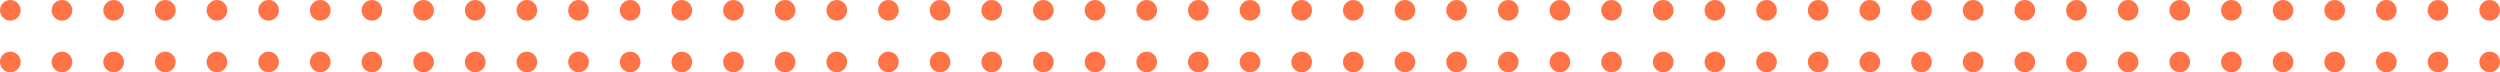 <svg width="242" height="7" viewBox="0 0 242 7" fill="none" xmlns="http://www.w3.org/2000/svg">
<g id="Group 5053">
<g id="Group 5003">
<circle id="Ellipse 80" cx="1" cy="1" r="1" fill="#FF7446"/>
<circle id="Ellipse 81" cx="1" cy="6" r="1" fill="#FF7446"/>
</g>
<g id="Group 5004">
<circle id="Ellipse 80_2" cx="6" cy="1" r="1" fill="#FF7446"/>
<circle id="Ellipse 81_2" cx="6" cy="6" r="1" fill="#FF7446"/>
</g>
<g id="Group 5005">
<circle id="Ellipse 80_3" cx="11" cy="1" r="1" fill="#FF7446"/>
<circle id="Ellipse 81_3" cx="11" cy="6" r="1" fill="#FF7446"/>
</g>
<g id="Group 5006">
<circle id="Ellipse 80_4" cx="16" cy="1" r="1" fill="#FF7446"/>
<circle id="Ellipse 81_4" cx="16" cy="6" r="1" fill="#FF7446"/>
</g>
<g id="Group 5007">
<circle id="Ellipse 80_5" cx="21" cy="1" r="1" fill="#FF7446"/>
<circle id="Ellipse 81_5" cx="21" cy="6" r="1" fill="#FF7446"/>
</g>
<g id="Group 5008">
<circle id="Ellipse 80_6" cx="26" cy="1" r="1" fill="#FF7446"/>
<circle id="Ellipse 81_6" cx="26" cy="6" r="1" fill="#FF7446"/>
</g>
<g id="Group 5009">
<circle id="Ellipse 80_7" cx="31" cy="1" r="1" fill="#FF7446"/>
<circle id="Ellipse 81_7" cx="31" cy="6" r="1" fill="#FF7446"/>
</g>
<g id="Group 5010">
<circle id="Ellipse 80_8" cx="36" cy="1" r="1" fill="#FF7446"/>
<circle id="Ellipse 81_8" cx="36" cy="6" r="1" fill="#FF7446"/>
</g>
<g id="Group 5011">
<circle id="Ellipse 80_9" cx="41" cy="1" r="1" fill="#FF7446"/>
<circle id="Ellipse 81_9" cx="41" cy="6" r="1" fill="#FF7446"/>
</g>
<g id="Group 5012">
<circle id="Ellipse 80_10" cx="46" cy="1" r="1" fill="#FF7446"/>
<circle id="Ellipse 81_10" cx="46" cy="6" r="1" fill="#FF7446"/>
</g>
<g id="Group 5013">
<circle id="Ellipse 80_11" cx="51" cy="1" r="1" fill="#FF7446"/>
<circle id="Ellipse 81_11" cx="51" cy="6" r="1" fill="#FF7446"/>
</g>
<g id="Group 5014">
<circle id="Ellipse 80_12" cx="56" cy="1" r="1" fill="#FF7446"/>
<circle id="Ellipse 81_12" cx="56" cy="6" r="1" fill="#FF7446"/>
</g>
<g id="Group 5015">
<circle id="Ellipse 80_13" cx="61" cy="1" r="1" fill="#FF7446"/>
<circle id="Ellipse 81_13" cx="61" cy="6" r="1" fill="#FF7446"/>
</g>
<g id="Group 5016">
<circle id="Ellipse 80_14" cx="66" cy="1" r="1" fill="#FF7446"/>
<circle id="Ellipse 81_14" cx="66" cy="6" r="1" fill="#FF7446"/>
</g>
<g id="Group 5017">
<circle id="Ellipse 80_15" cx="71" cy="1" r="1" fill="#FF7446"/>
<circle id="Ellipse 81_15" cx="71" cy="6" r="1" fill="#FF7446"/>
</g>
<g id="Group 5018">
<circle id="Ellipse 80_16" cx="76" cy="1" r="1" fill="#FF7446"/>
<circle id="Ellipse 81_16" cx="76" cy="6" r="1" fill="#FF7446"/>
</g>
<g id="Group 5019">
<circle id="Ellipse 80_17" cx="81" cy="1" r="1" fill="#FF7446"/>
<circle id="Ellipse 81_17" cx="81" cy="6" r="1" fill="#FF7446"/>
</g>
<g id="Group 5020">
<circle id="Ellipse 80_18" cx="86" cy="1" r="1" fill="#FF7446"/>
<circle id="Ellipse 81_18" cx="86" cy="6" r="1" fill="#FF7446"/>
</g>
<g id="Group 5021">
<circle id="Ellipse 80_19" cx="91" cy="1" r="1" fill="#FF7446"/>
<circle id="Ellipse 81_19" cx="91" cy="6" r="1" fill="#FF7446"/>
</g>
<g id="Group 5022">
<circle id="Ellipse 80_20" cx="96" cy="1" r="1" fill="#FF7446"/>
<circle id="Ellipse 81_20" cx="96" cy="6" r="1" fill="#FF7446"/>
</g>
<g id="Group 5023">
<circle id="Ellipse 80_21" cx="101" cy="1" r="1" fill="#FF7446"/>
<circle id="Ellipse 81_21" cx="101" cy="6" r="1" fill="#FF7446"/>
</g>
<g id="Group 5024">
<circle id="Ellipse 80_22" cx="106" cy="1" r="1" fill="#FF7446"/>
<circle id="Ellipse 81_22" cx="106" cy="6" r="1" fill="#FF7446"/>
</g>
<g id="Group 5025">
<circle id="Ellipse 80_23" cx="111" cy="1" r="1" fill="#FF7446"/>
<circle id="Ellipse 81_23" cx="111" cy="6" r="1" fill="#FF7446"/>
</g>
<g id="Group 5026">
<circle id="Ellipse 80_24" cx="116" cy="1" r="1" fill="#FF7446"/>
<circle id="Ellipse 81_24" cx="116" cy="6" r="1" fill="#FF7446"/>
</g>
<g id="Group 5027">
<circle id="Ellipse 80_25" cx="121" cy="1" r="1" fill="#FF7446"/>
<circle id="Ellipse 81_25" cx="121" cy="6" r="1" fill="#FF7446"/>
</g>
<g id="Group 5028">
<circle id="Ellipse 80_26" cx="126" cy="1" r="1" fill="#FF7446"/>
<circle id="Ellipse 81_26" cx="126" cy="6" r="1" fill="#FF7446"/>
</g>
<g id="Group 5029">
<circle id="Ellipse 80_27" cx="131" cy="1" r="1" fill="#FF7446"/>
<circle id="Ellipse 81_27" cx="131" cy="6" r="1" fill="#FF7446"/>
</g>
<g id="Group 5030">
<circle id="Ellipse 80_28" cx="136" cy="1" r="1" fill="#FF7446"/>
<circle id="Ellipse 81_28" cx="136" cy="6" r="1" fill="#FF7446"/>
</g>
<g id="Group 5031">
<circle id="Ellipse 80_29" cx="141" cy="1" r="1" fill="#FF7446"/>
<circle id="Ellipse 81_29" cx="141" cy="6" r="1" fill="#FF7446"/>
</g>
<g id="Group 5032">
<circle id="Ellipse 80_30" cx="146" cy="1" r="1" fill="#FF7446"/>
<circle id="Ellipse 81_30" cx="146" cy="6" r="1" fill="#FF7446"/>
</g>
<g id="Group 5033">
<circle id="Ellipse 80_31" cx="151" cy="1" r="1" fill="#FF7446"/>
<circle id="Ellipse 81_31" cx="151" cy="6" r="1" fill="#FF7446"/>
</g>
<g id="Group 5034">
<circle id="Ellipse 80_32" cx="156" cy="1" r="1" fill="#FF7446"/>
<circle id="Ellipse 81_32" cx="156" cy="6" r="1" fill="#FF7446"/>
</g>
<g id="Group 5035">
<circle id="Ellipse 80_33" cx="161" cy="1" r="1" fill="#FF7446"/>
<circle id="Ellipse 81_33" cx="161" cy="6" r="1" fill="#FF7446"/>
</g>
<g id="Group 5036">
<circle id="Ellipse 80_34" cx="166" cy="1" r="1" fill="#FF7446"/>
<circle id="Ellipse 81_34" cx="166" cy="6" r="1" fill="#FF7446"/>
</g>
<g id="Group 5037">
<circle id="Ellipse 80_35" cx="171" cy="1" r="1" fill="#FF7446"/>
<circle id="Ellipse 81_35" cx="171" cy="6" r="1" fill="#FF7446"/>
</g>
<g id="Group 5038">
<circle id="Ellipse 80_36" cx="176" cy="1" r="1" fill="#FF7446"/>
<circle id="Ellipse 81_36" cx="176" cy="6" r="1" fill="#FF7446"/>
</g>
<g id="Group 5039">
<circle id="Ellipse 80_37" cx="181" cy="1" r="1" fill="#FF7446"/>
<circle id="Ellipse 81_37" cx="181" cy="6" r="1" fill="#FF7446"/>
</g>
<g id="Group 5040">
<circle id="Ellipse 80_38" cx="186" cy="1" r="1" fill="#FF7446"/>
<circle id="Ellipse 81_38" cx="186" cy="6" r="1" fill="#FF7446"/>
</g>
<g id="Group 5041">
<circle id="Ellipse 80_39" cx="191" cy="1" r="1" fill="#FF7446"/>
<circle id="Ellipse 81_39" cx="191" cy="6" r="1" fill="#FF7446"/>
</g>
<g id="Group 5042">
<circle id="Ellipse 80_40" cx="196" cy="1" r="1" fill="#FF7446"/>
<circle id="Ellipse 81_40" cx="196" cy="6" r="1" fill="#FF7446"/>
</g>
<g id="Group 5043">
<circle id="Ellipse 80_41" cx="201" cy="1" r="1" fill="#FF7446"/>
<circle id="Ellipse 81_41" cx="201" cy="6" r="1" fill="#FF7446"/>
</g>
<g id="Group 5044">
<circle id="Ellipse 80_42" cx="206" cy="1" r="1" fill="#FF7446"/>
<circle id="Ellipse 81_42" cx="206" cy="6" r="1" fill="#FF7446"/>
</g>
<g id="Group 5045">
<circle id="Ellipse 80_43" cx="211" cy="1" r="1" fill="#FF7446"/>
<circle id="Ellipse 81_43" cx="211" cy="6" r="1" fill="#FF7446"/>
</g>
<g id="Group 5046">
<circle id="Ellipse 80_44" cx="216" cy="1" r="1" fill="#FF7446"/>
<circle id="Ellipse 81_44" cx="216" cy="6" r="1" fill="#FF7446"/>
</g>
<g id="Group 5047">
<circle id="Ellipse 80_45" cx="221" cy="1" r="1" fill="#FF7446"/>
<circle id="Ellipse 81_45" cx="221" cy="6" r="1" fill="#FF7446"/>
</g>
<g id="Group 5048">
<circle id="Ellipse 80_46" cx="226" cy="1" r="1" fill="#FF7446"/>
<circle id="Ellipse 81_46" cx="226" cy="6" r="1" fill="#FF7446"/>
</g>
<g id="Group 5049">
<circle id="Ellipse 80_47" cx="231" cy="1" r="1" fill="#FF7446"/>
<circle id="Ellipse 81_47" cx="231" cy="6" r="1" fill="#FF7446"/>
</g>
<g id="Group 5050">
<circle id="Ellipse 80_48" cx="236" cy="1" r="1" fill="#FF7446"/>
<circle id="Ellipse 81_48" cx="236" cy="6" r="1" fill="#FF7446"/>
</g>
<g id="Group 5051">
<circle id="Ellipse 80_49" cx="241" cy="1" r="1" fill="#FF7446"/>
<circle id="Ellipse 81_49" cx="241" cy="6" r="1" fill="#FF7446"/>
</g>
</g>
</svg>

